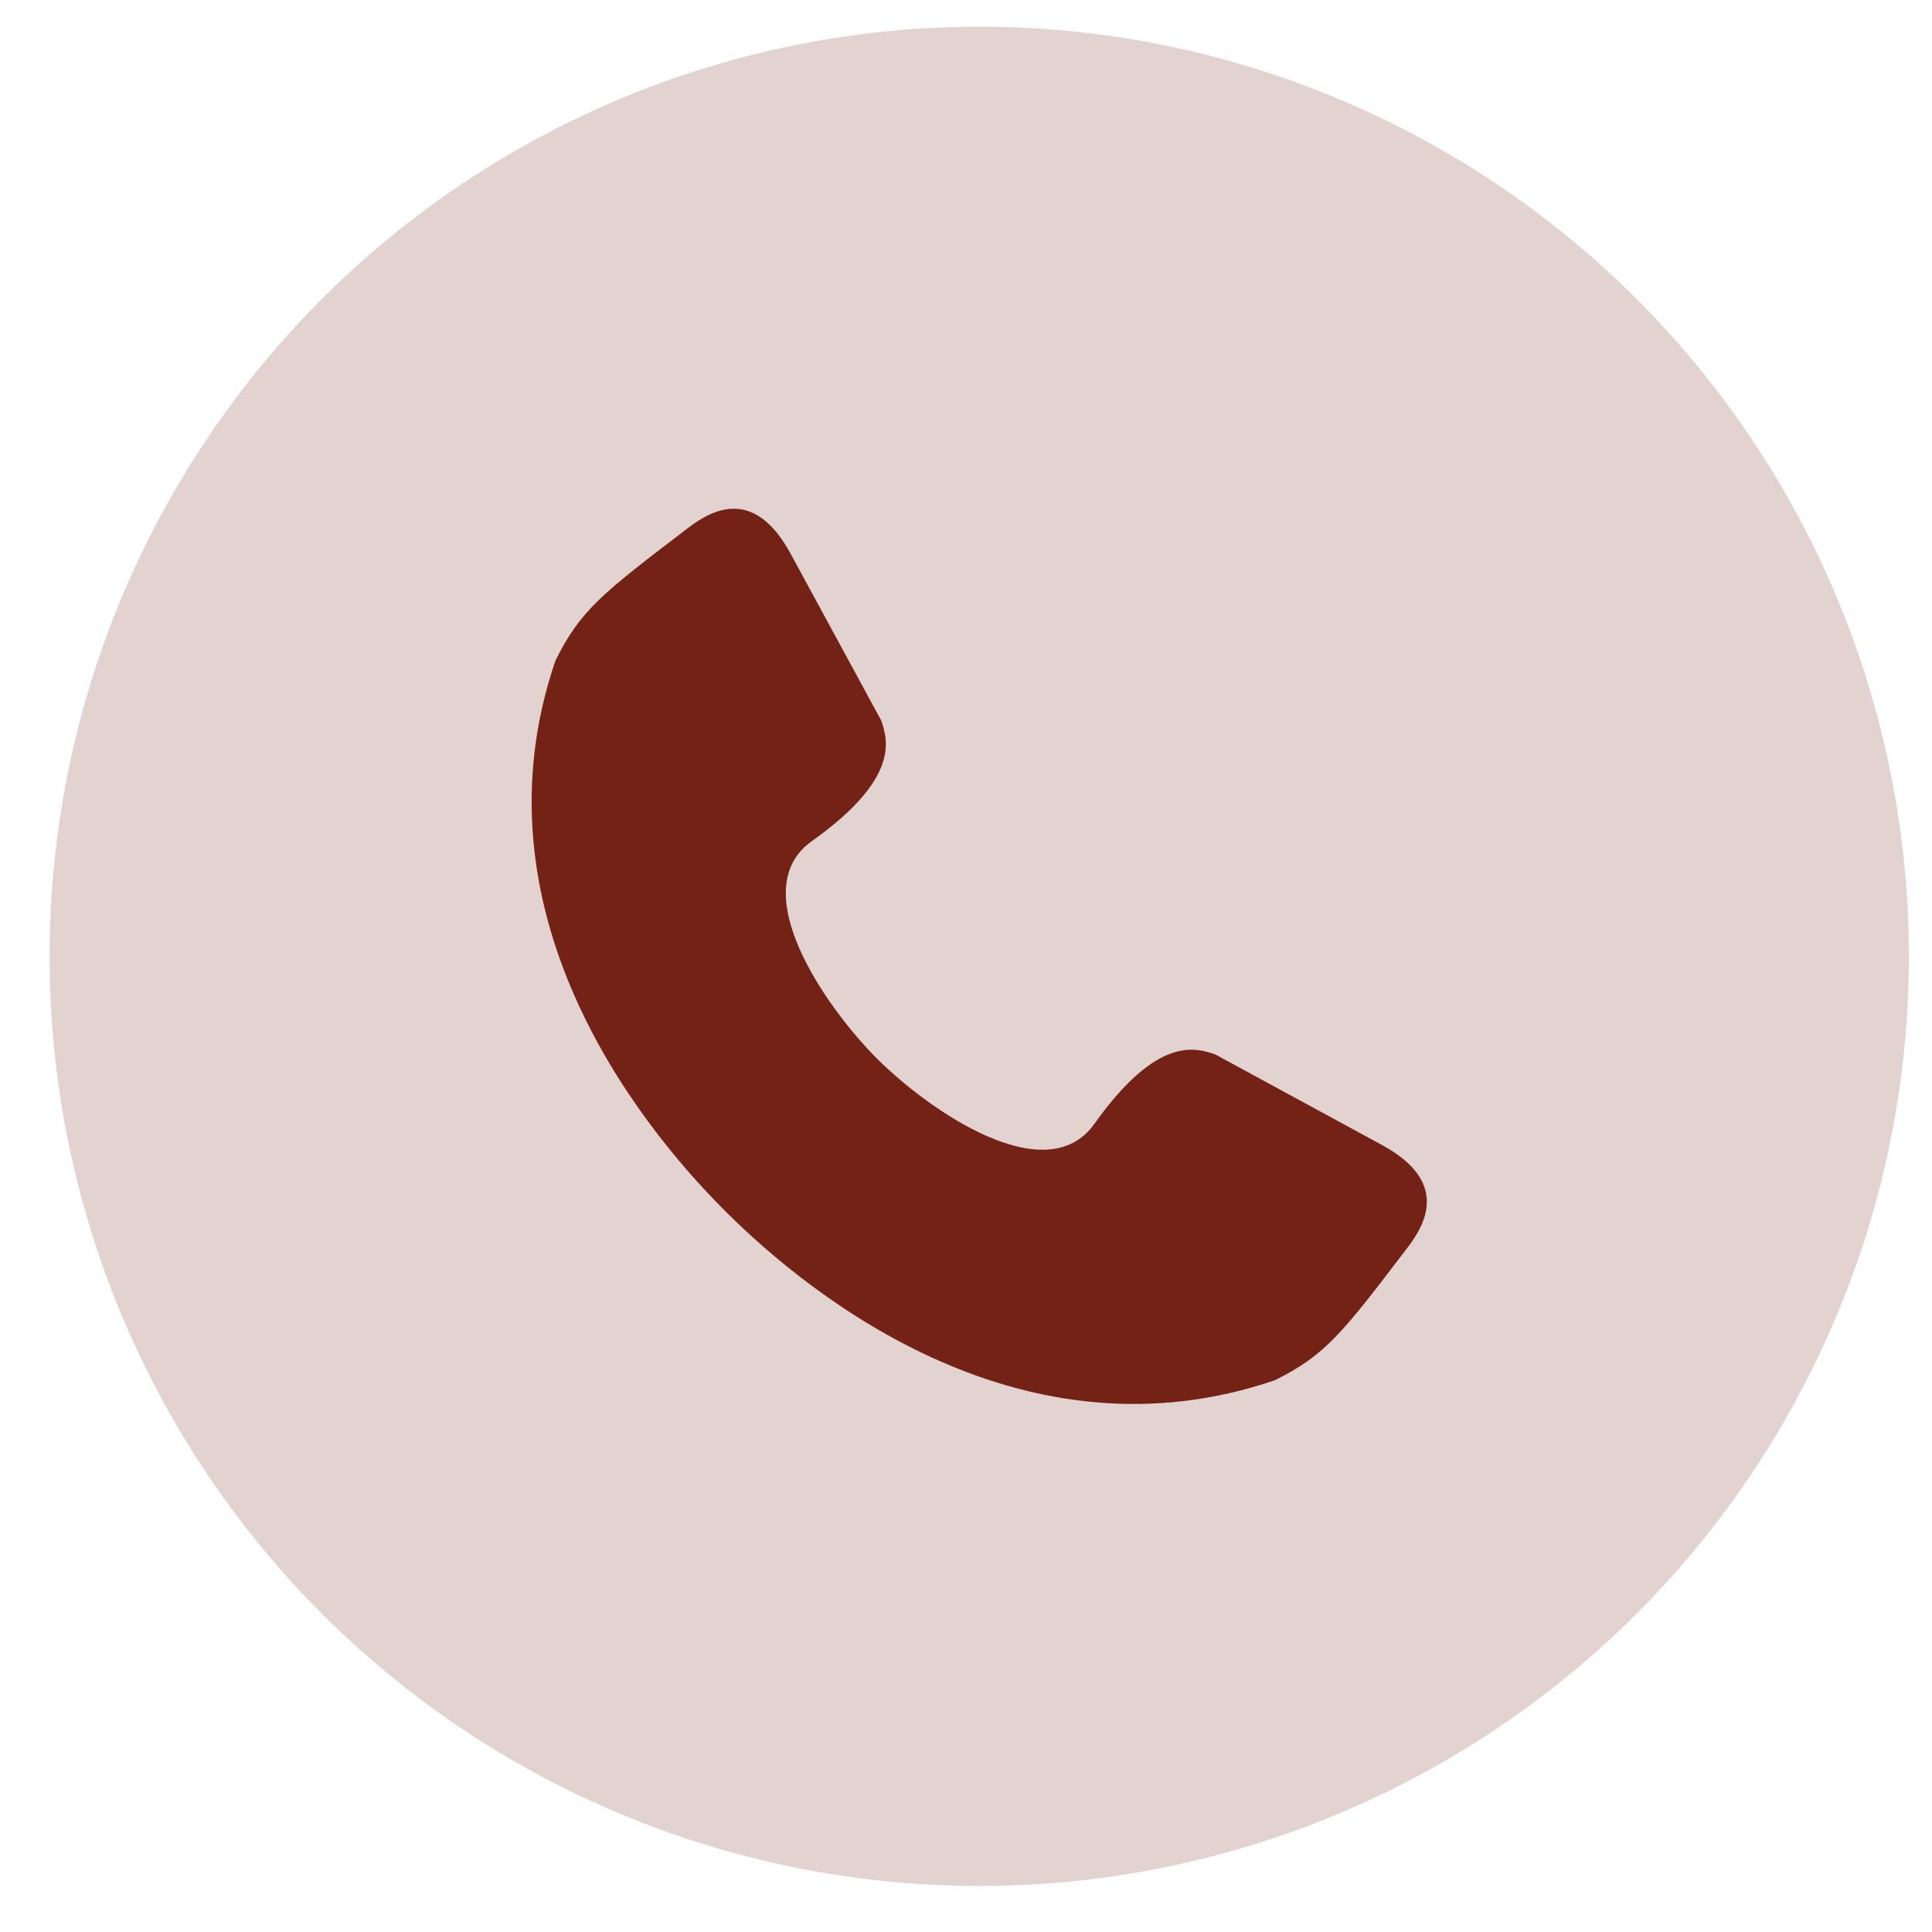 <svg xmlns="http://www.w3.org/2000/svg" width="33" height="33" viewBox="0 0 33 33" fill="none">
    <circle cx="16.726" cy="16.335" r="15.879" fill="#E3D3D0"/>
    <path d="M13.506 9.461C12.888 8.323 12.181 8.692 11.759 9.013C10.285 10.137 9.916 10.418 9.486 11.287C8.031 15.551 10.845 19.145 12.381 20.68C13.917 22.217 17.511 25.03 21.774 23.576C22.643 23.145 22.925 22.776 24.048 21.302C24.369 20.88 24.738 20.173 23.601 19.555L20.757 18.01C20.429 17.899 19.773 17.677 18.694 19.195C17.865 20.36 15.858 18.959 14.98 18.082C14.102 17.204 12.7 15.197 13.866 14.368C15.384 13.288 15.162 12.633 15.051 12.305L13.506 9.461Z" fill="#742215"/>
</svg>